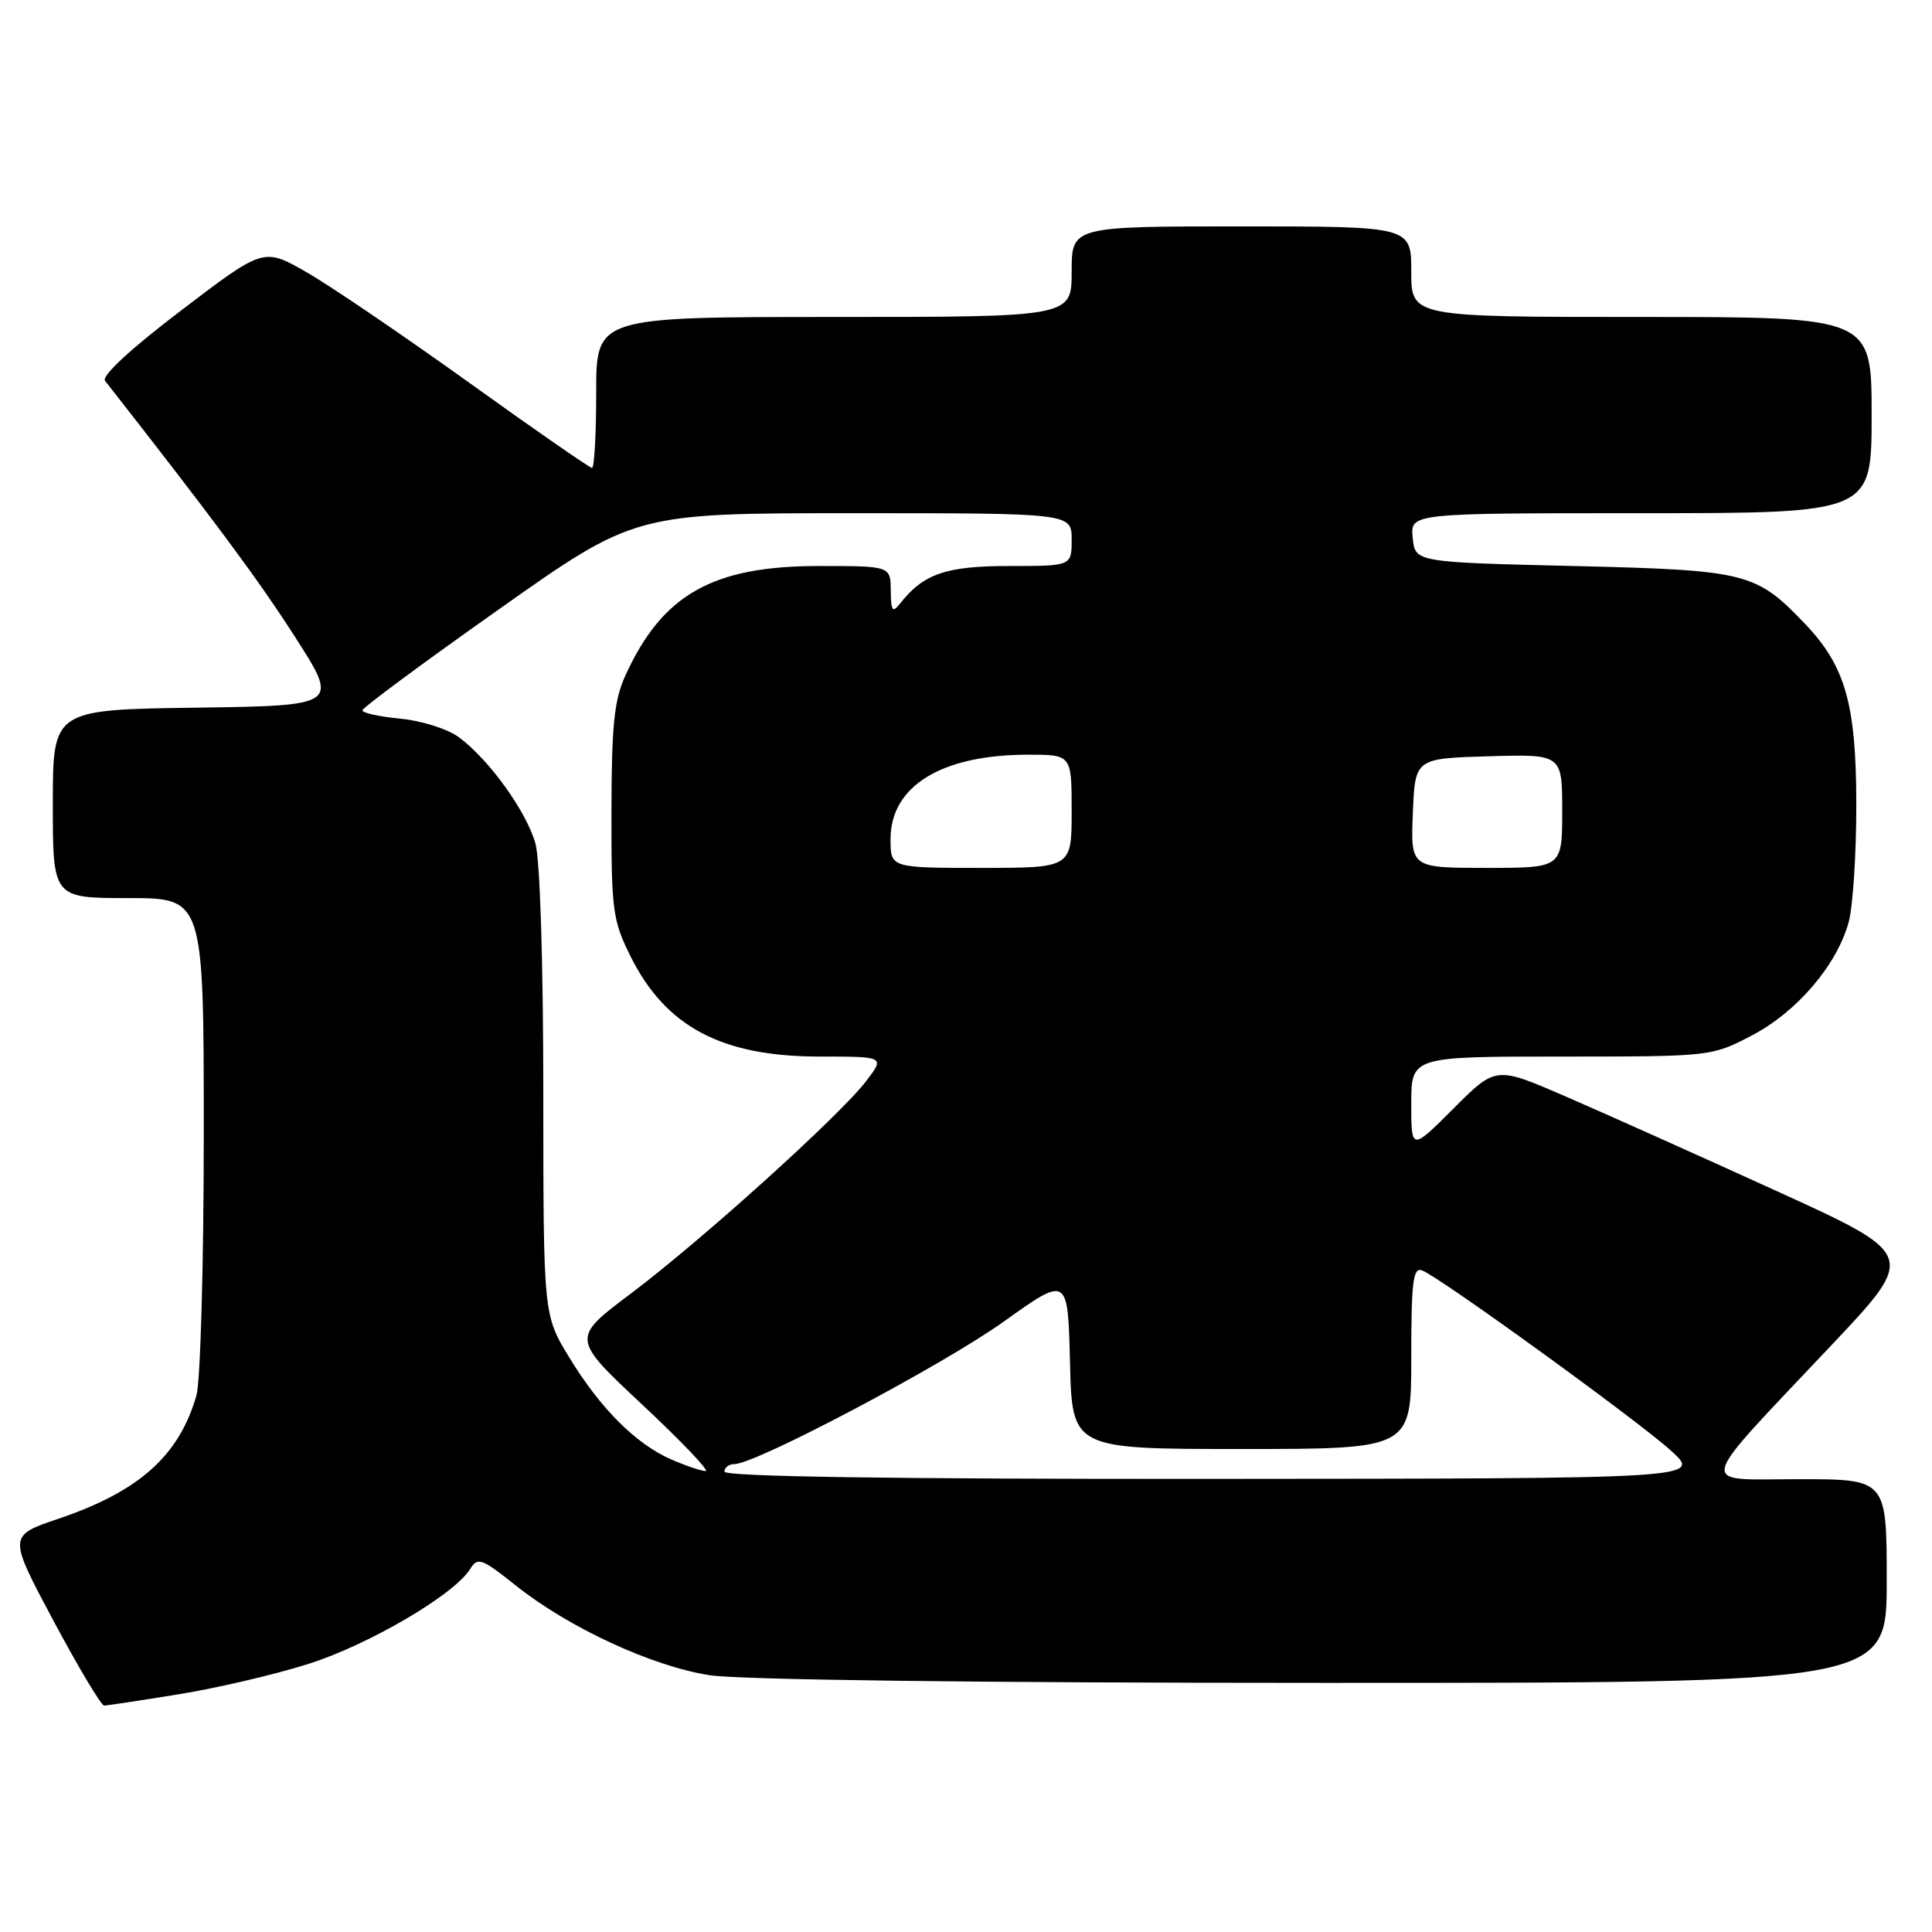 <?xml version="1.0" encoding="UTF-8" standalone="no"?>
<!DOCTYPE svg PUBLIC "-//W3C//DTD SVG 1.1//EN" "http://www.w3.org/Graphics/SVG/1.1/DTD/svg11.dtd" >
<svg xmlns="http://www.w3.org/2000/svg" xmlns:xlink="http://www.w3.org/1999/xlink" version="1.1" viewBox="0 0 256 256">
 <g >
 <path fill="currentColor"
d=" M 23.67 224.50 C 28.72 223.69 36.44 221.88 40.83 220.49 C 48.81 217.97 60.15 211.33 62.27 207.94 C 63.30 206.28 63.78 206.45 68.36 210.10 C 75.38 215.69 86.39 220.78 94.00 221.97 C 97.96 222.59 129.73 222.99 175.25 222.99 C 250.00 223.00 250.00 223.00 250.00 209.50 C 250.00 196.00 250.00 196.00 238.37 196.00 C 224.77 196.00 224.36 197.66 242.74 178.18 C 253.97 166.27 253.97 166.27 235.24 157.74 C 224.93 153.04 212.38 147.42 207.35 145.24 C 198.20 141.28 198.20 141.28 192.60 146.88 C 187.00 152.48 187.00 152.48 187.00 146.24 C 187.00 140.00 187.00 140.00 206.89 140.00 C 226.71 140.00 226.79 139.99 232.12 137.21 C 238.09 134.09 243.37 127.92 244.95 122.22 C 245.52 120.18 245.98 113.10 245.97 106.50 C 245.95 93.31 244.52 88.26 239.19 82.68 C 232.66 75.84 231.50 75.55 208.50 75.00 C 187.50 74.50 187.50 74.50 187.19 71.25 C 186.87 68.00 186.87 68.00 217.44 68.00 C 248.00 68.00 248.00 68.00 248.00 55.00 C 248.00 42.00 248.00 42.00 217.50 42.00 C 187.00 42.00 187.00 42.00 187.00 36.00 C 187.00 30.00 187.00 30.00 164.50 30.00 C 142.00 30.00 142.00 30.00 142.00 36.00 C 142.00 42.00 142.00 42.00 110.50 42.00 C 79.00 42.00 79.00 42.00 79.00 52.00 C 79.00 57.50 78.75 62.00 78.44 62.00 C 78.14 62.00 70.78 56.90 62.10 50.66 C 53.41 44.43 43.75 37.86 40.62 36.07 C 34.93 32.81 34.93 32.81 24.02 41.12 C 17.30 46.23 13.42 49.82 13.92 50.46 C 28.36 68.90 34.15 76.70 39.02 84.28 C 44.95 93.50 44.95 93.50 25.97 93.77 C 7.00 94.04 7.00 94.04 7.00 106.52 C 7.00 119.00 7.00 119.00 17.00 119.00 C 27.00 119.00 27.00 119.00 27.00 150.26 C 27.00 167.52 26.56 183.03 26.03 184.90 C 23.73 192.90 18.43 197.63 7.72 201.25 C 1.08 203.50 1.08 203.50 7.08 214.75 C 10.39 220.94 13.41 226.00 13.80 226.00 C 14.18 225.99 18.63 225.32 23.67 224.50 Z  M 96.00 195.00 C 96.00 194.45 96.59 194.00 97.31 194.00 C 100.14 194.00 124.98 180.86 133.00 175.12 C 141.50 169.04 141.50 169.04 141.78 180.52 C 142.06 192.00 142.06 192.00 164.53 192.00 C 187.00 192.00 187.00 192.00 187.00 179.89 C 187.00 169.77 187.24 167.88 188.44 168.34 C 190.80 169.24 216.95 188.18 221.39 192.20 C 225.50 195.92 225.50 195.92 160.75 195.96 C 118.22 195.99 96.00 195.66 96.00 195.00 Z  M 89.00 193.41 C 84.29 191.37 79.57 186.66 75.43 179.87 C 72.00 174.24 72.00 174.24 71.99 144.87 C 71.99 127.72 71.56 113.95 70.95 111.78 C 69.78 107.56 64.82 100.66 60.82 97.70 C 59.34 96.60 55.89 95.50 53.07 95.23 C 50.28 94.96 48.01 94.47 48.02 94.12 C 48.03 93.78 56.16 87.76 66.09 80.75 C 84.13 68.00 84.13 68.00 113.07 68.00 C 142.00 68.00 142.00 68.00 142.00 71.50 C 142.00 75.00 142.00 75.00 133.72 75.00 C 125.35 75.00 122.39 76.02 119.28 79.95 C 118.26 81.26 118.06 80.99 118.03 78.25 C 118.00 75.00 118.00 75.00 108.49 75.00 C 94.42 75.00 87.76 78.77 82.87 89.50 C 81.38 92.76 81.04 96.12 81.02 107.55 C 81.00 120.64 81.18 121.96 83.55 126.72 C 88.20 136.06 95.63 140.00 108.60 140.00 C 117.26 140.00 117.26 140.00 114.77 143.25 C 111.29 147.81 92.97 164.35 83.57 171.42 C 75.71 177.33 75.71 177.33 85.10 186.12 C 90.27 190.96 94.05 194.92 93.50 194.92 C 92.95 194.92 90.92 194.24 89.00 193.41 Z  M 118.00 111.19 C 118.00 104.15 124.76 100.00 136.24 100.00 C 142.00 100.00 142.00 100.00 142.00 107.50 C 142.00 115.00 142.00 115.00 130.00 115.00 C 118.00 115.00 118.00 115.00 118.00 111.19 Z  M 187.21 107.75 C 187.50 100.50 187.50 100.50 197.25 100.21 C 207.00 99.93 207.00 99.93 207.00 107.46 C 207.00 115.00 207.00 115.00 196.96 115.00 C 186.91 115.00 186.91 115.00 187.21 107.75 Z "/>
</g>
</svg>